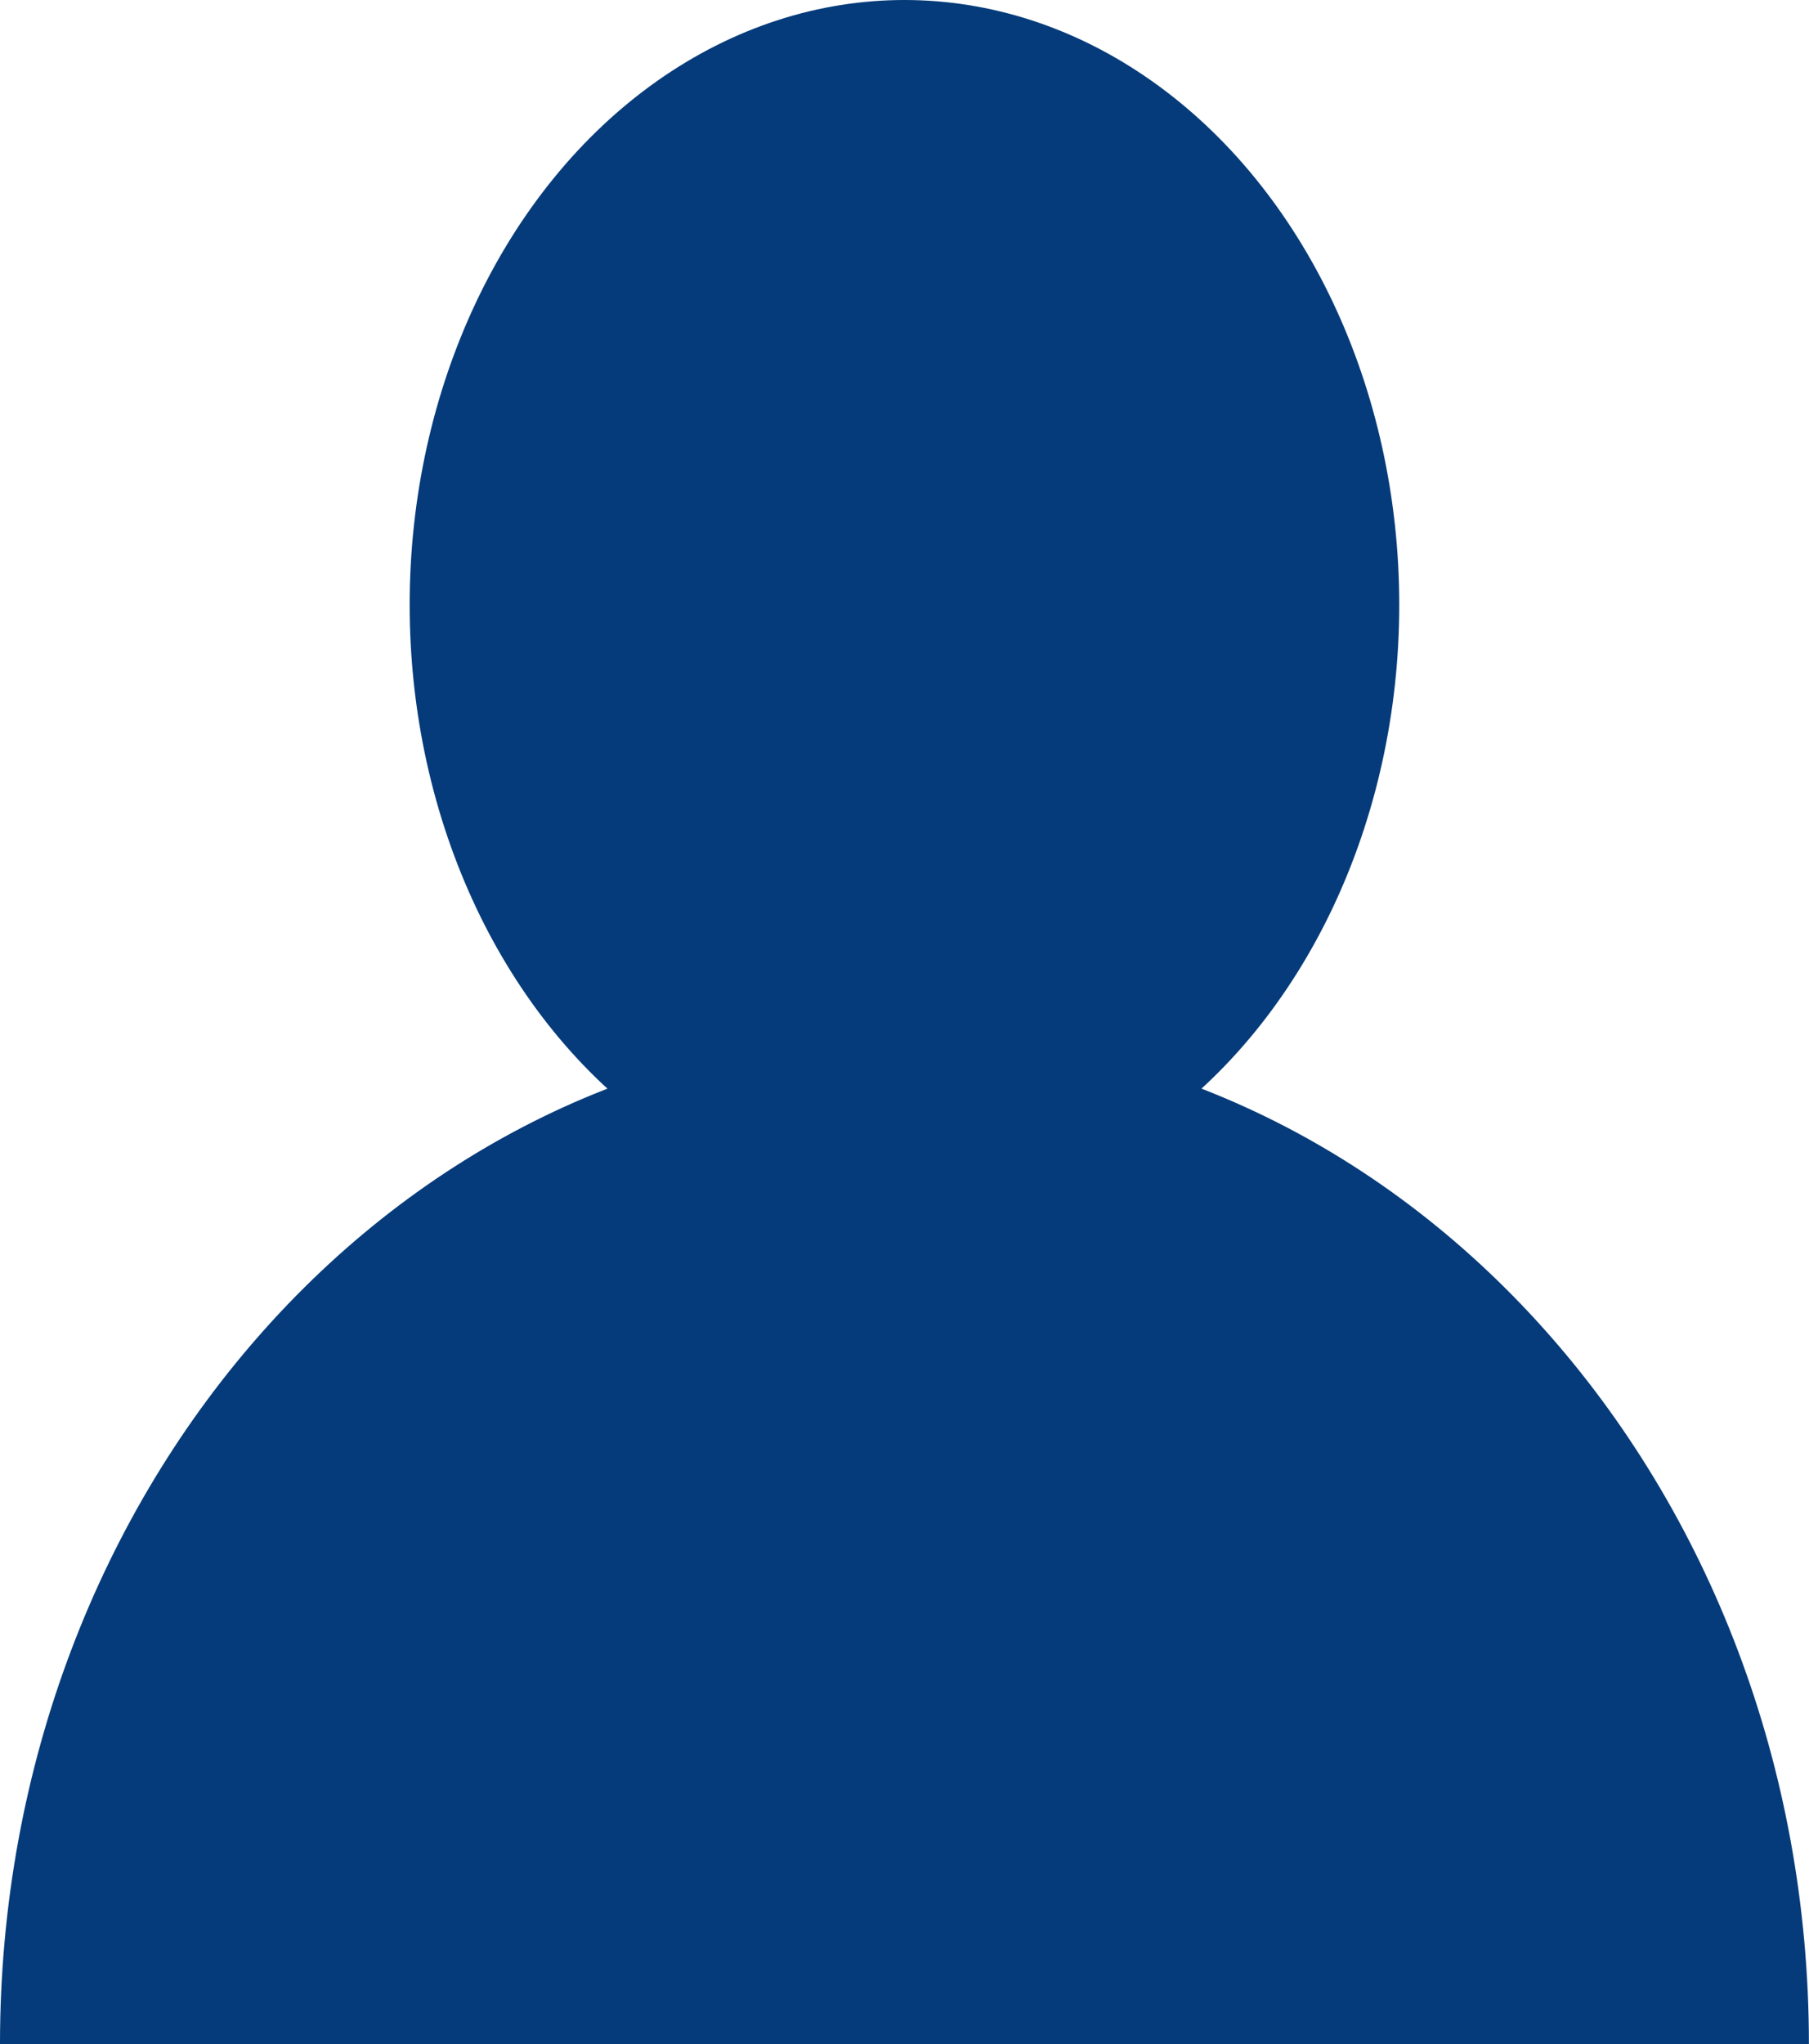 <svg xmlns="http://www.w3.org/2000/svg" width="19.783" height="22.347" viewBox="0 0 19.783 22.347">
  <g id="Group_71" data-name="Group 71" transform="translate(-703.274 -490)">
    <ellipse id="Ellipse_35" data-name="Ellipse 35" cx="5.411" cy="6.613" rx="5.411" ry="6.613" transform="translate(707.754 490)" fill="#053b7a"/>
    <path id="Path_155" data-name="Path 155" d="M9.891,0c5.463,0,9.891,4.95,9.891,11.055H0C0,4.95,4.429,0,9.891,0Z" transform="translate(703.274 501.292)" fill="#053b7a"/>
  </g>
</svg>
